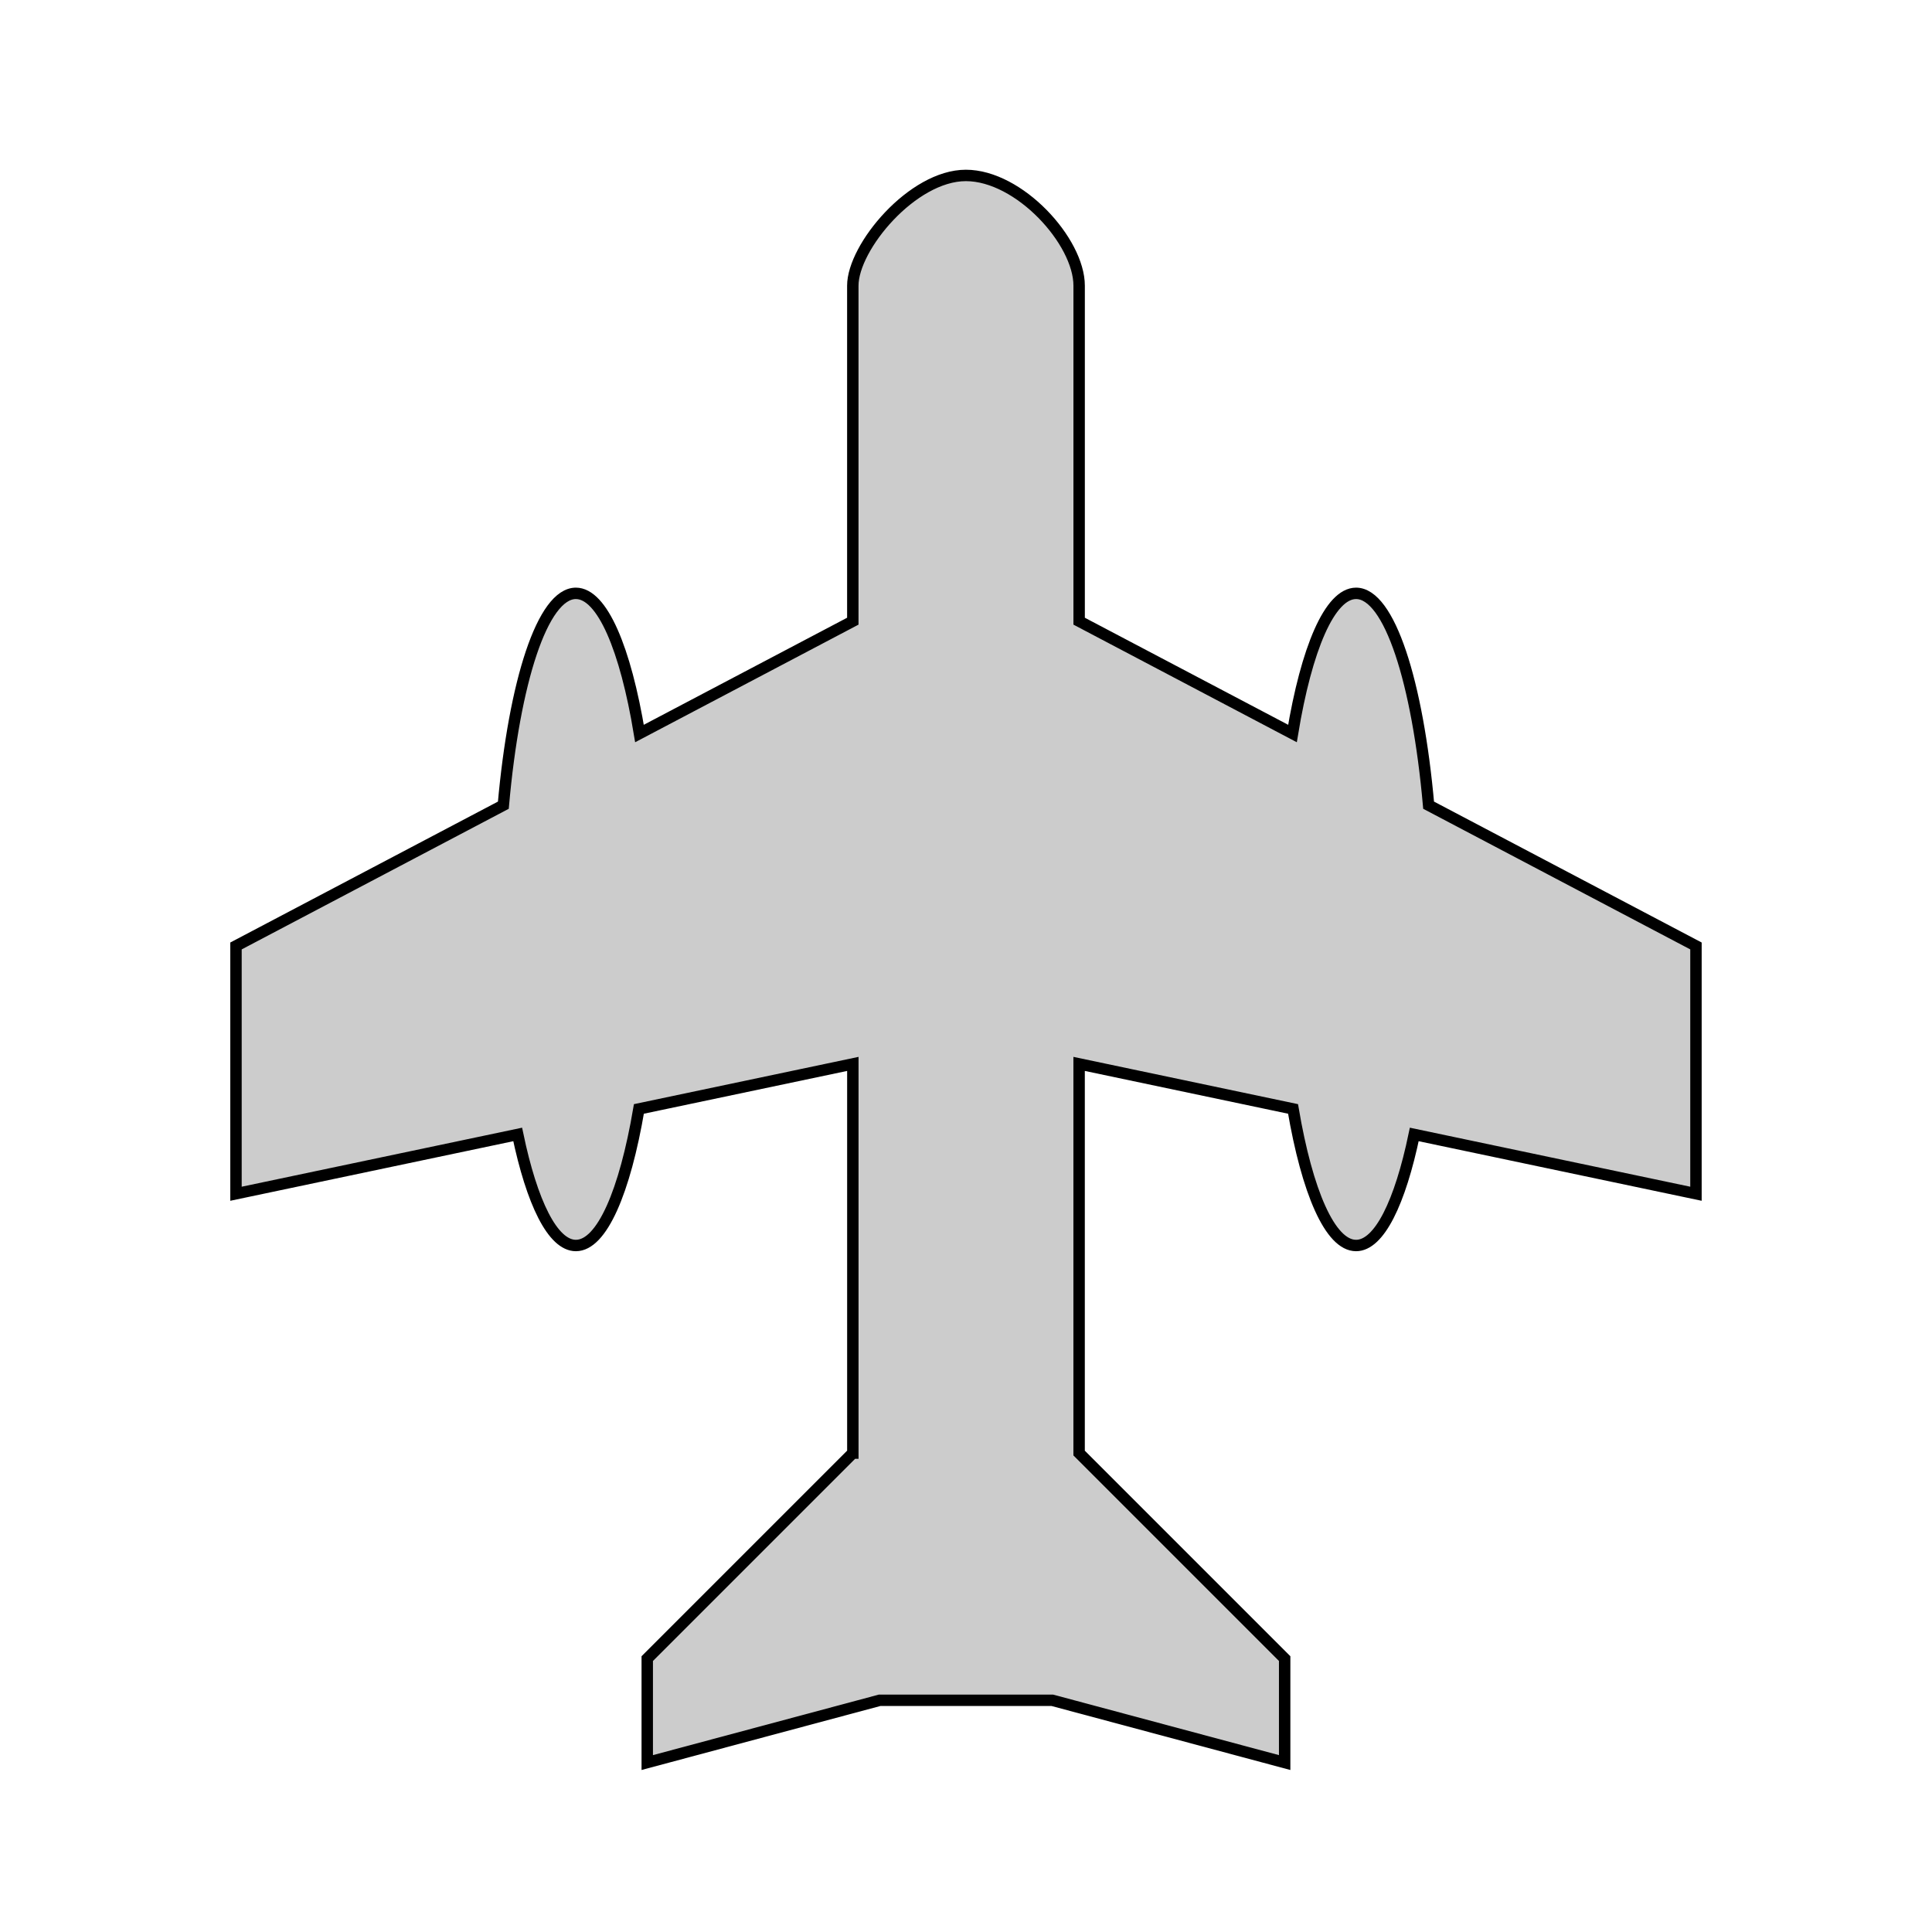 <?xml version="1.0" encoding="UTF-8"?>
<!DOCTYPE svg PUBLIC "-//W3C//DTD SVG 1.1//EN" "http://www.w3.org/Graphics/SVG/1.1/DTD/svg11.dtd">
<!-- Creator: CorelDRAW -->
<svg xmlns="http://www.w3.org/2000/svg" xml:space="preserve" width="128px" height="128px" style="shape-rendering:geometricPrecision; text-rendering:geometricPrecision; image-rendering:optimizeQuality; fill-rule:evenodd; clip-rule:evenodd"
viewBox="0 0 128 128"
 xmlns:xlink="http://www.w3.org/1999/xlink">
 <rect x="0" y="0" width="128" height="128" fill="#808080" stroke="none"/>
 <defs>
  <style type="text/css">
   <![CDATA[
    .str0 {stroke:black;stroke-width:0.756}
    .fil1 {fill:#CCCCCC}
    .fil0 {fill:white}
   ]]>
  </style>
 </defs>
 <g id="bg">
  <rect class="fil0" transform="matrix(2.64845E-014 -1 1 2.64845E-014 -1.69109E-012 128)" width="128" height="128"/>
 </g>
 <g id="planeDefault">
  <path class="fil1 str0" d="M56.503 96.269l0 -25.783 -14.174 2.984c-0.931,5.477 -2.454,9.048 -4.175,9.048 -1.536,0 -2.915,-2.848 -3.856,-7.358l-18.663 3.929 0 -16.417 17.713 -9.326c0.728,-8.197 2.605,-14.035 4.805,-14.035 1.745,0 3.288,3.675 4.214,9.286l14.134 -7.442 0 -1.314 0 -14.092 0 -6.822c0,-2.561 3.954,-7.304 7.49,-7.304 3.536,0 7.505,4.365 7.505,7.304l0 6.822 0 14.092 0 1.314 14.134 7.442c0.926,-5.611 2.469,-9.286 4.214,-9.286 2.2,0 4.077,5.838 4.805,14.035l17.713 9.326 0 16.417 -18.663 -3.929c-0.94,4.51 -2.319,7.358 -3.856,7.358 -1.721,0 -3.244,-3.571 -4.175,-9.048l-14.174 -2.984 0 25.783 13.618 13.618 0 6.887 -15.394 -4.125 -5.721 0 -5.721 0 -15.394 4.125 0 -6.887 13.618 -13.618z"/>
 </g>
</svg>
